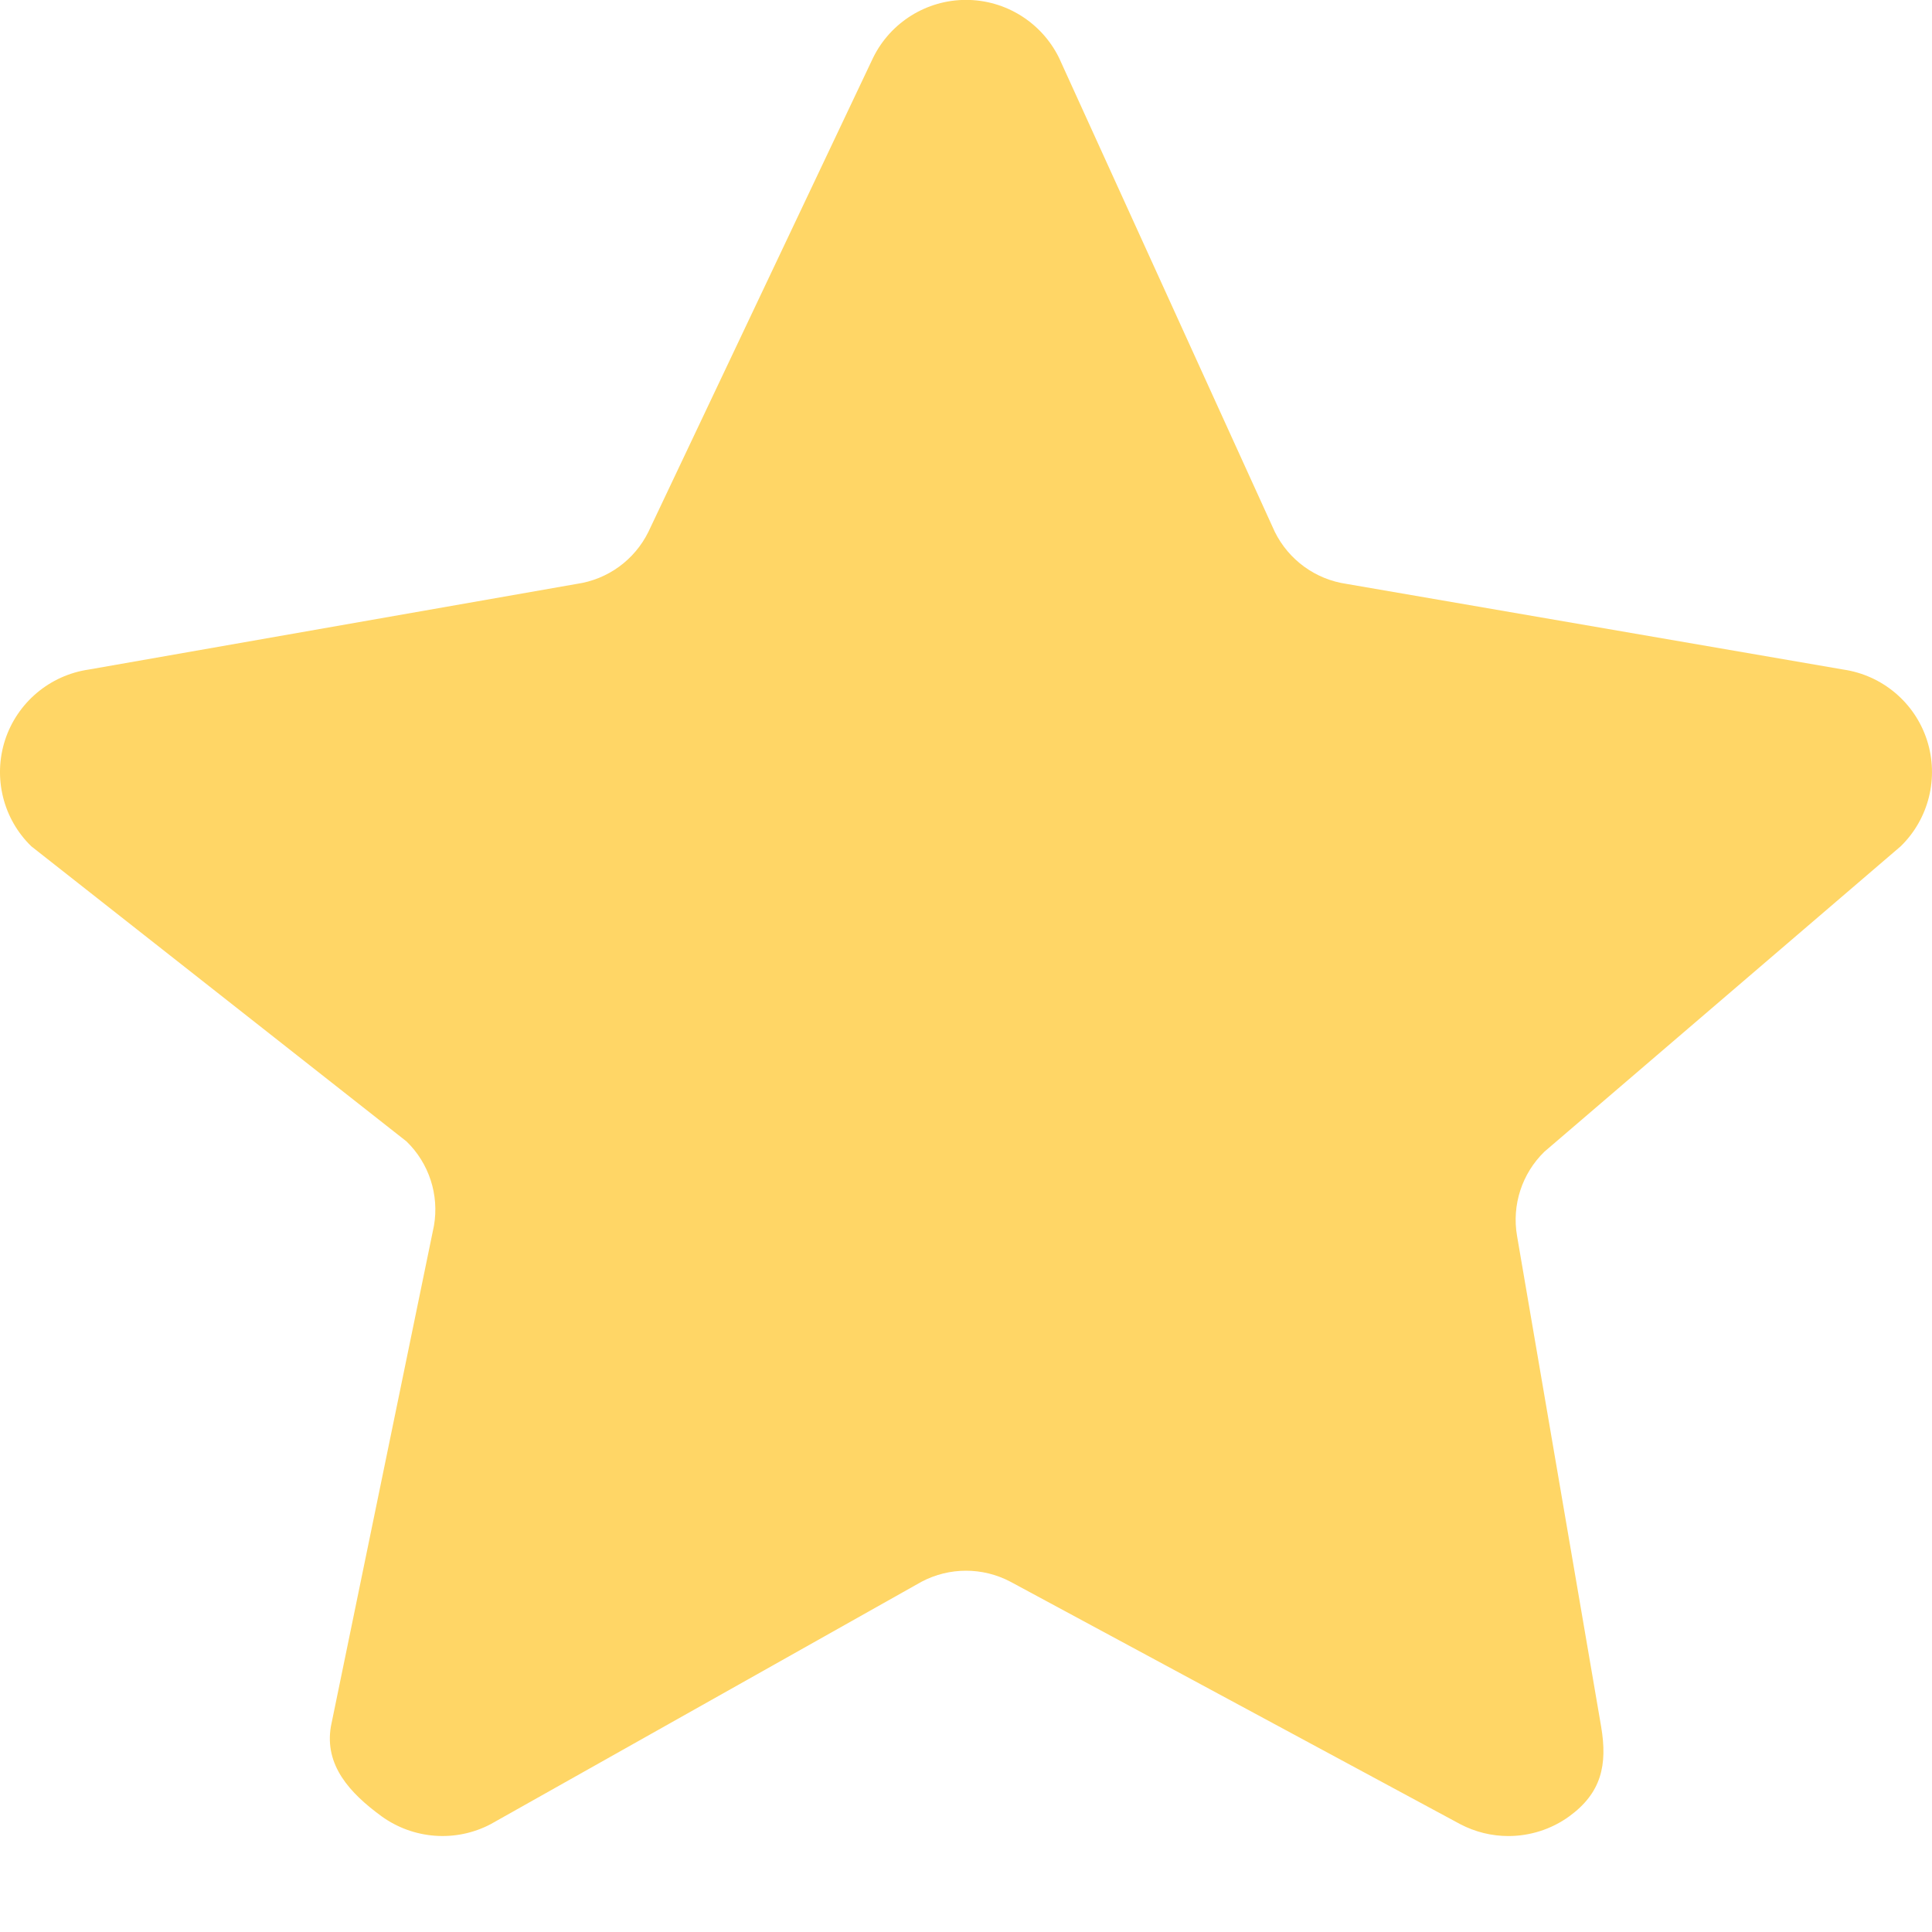 <?xml version="1.0" encoding="UTF-8"?>
<svg width="18px" height="18px" viewBox="0 0 18 18" version="1.1" xmlns="http://www.w3.org/2000/svg" xmlns:xlink="http://www.w3.org/1999/xlink">
    <!-- Generator: Sketch 61 (89581) - https://sketch.com -->
    <title>star-2</title>
    <desc>Created with Sketch.</desc>
    <g id="star-2" stroke="none" stroke-width="1" fill="none" fill-rule="evenodd">
        <path d="M14.389,6.376 C14.18,6.173 14.084,5.879 14.134,5.591 L14.917,1.022 C14.979,0.66 14.918,0.401 14.621,0.184 C14.453,0.062 14.253,3.20934945e-06 14.053,3.20934945e-06 C13.899,3.20934945e-06 13.745,0.037 13.604,0.111 L9.413,2.37 C9.154,2.506 8.846,2.506 8.587,2.37 L4.572,0.111 C4.247,-0.06 3.853,-0.031 3.555,0.184 C3.258,0.401 3.021,0.66 3.083,1.022 L4.043,5.686 C4.093,5.974 3.997,6.268 3.788,6.471 L0.292,9.221 C0.028,9.477 -0.066,9.861 0.047,10.211 C0.161,10.56 0.463,10.815 0.827,10.868 L5.374,11.666 C5.663,11.708 5.912,11.889 6.041,12.151 L8.135,16.569 C8.297,16.898 8.633,17.107 9,17.107 C9.368,17.107 9.703,16.898 9.866,16.569 L11.877,12.151 C12.007,11.889 12.256,11.708 12.545,11.666 L17.174,10.868 C17.537,10.815 17.84,10.56 17.953,10.211 C18.066,9.861 17.971,9.477 17.708,9.221 L14.389,6.376 Z" id="Shape" fill="#FFD666" transform="translate(9, 8.553) scale(1, -1) translate(-9, -8.553) "></path>
    </g>
</svg>